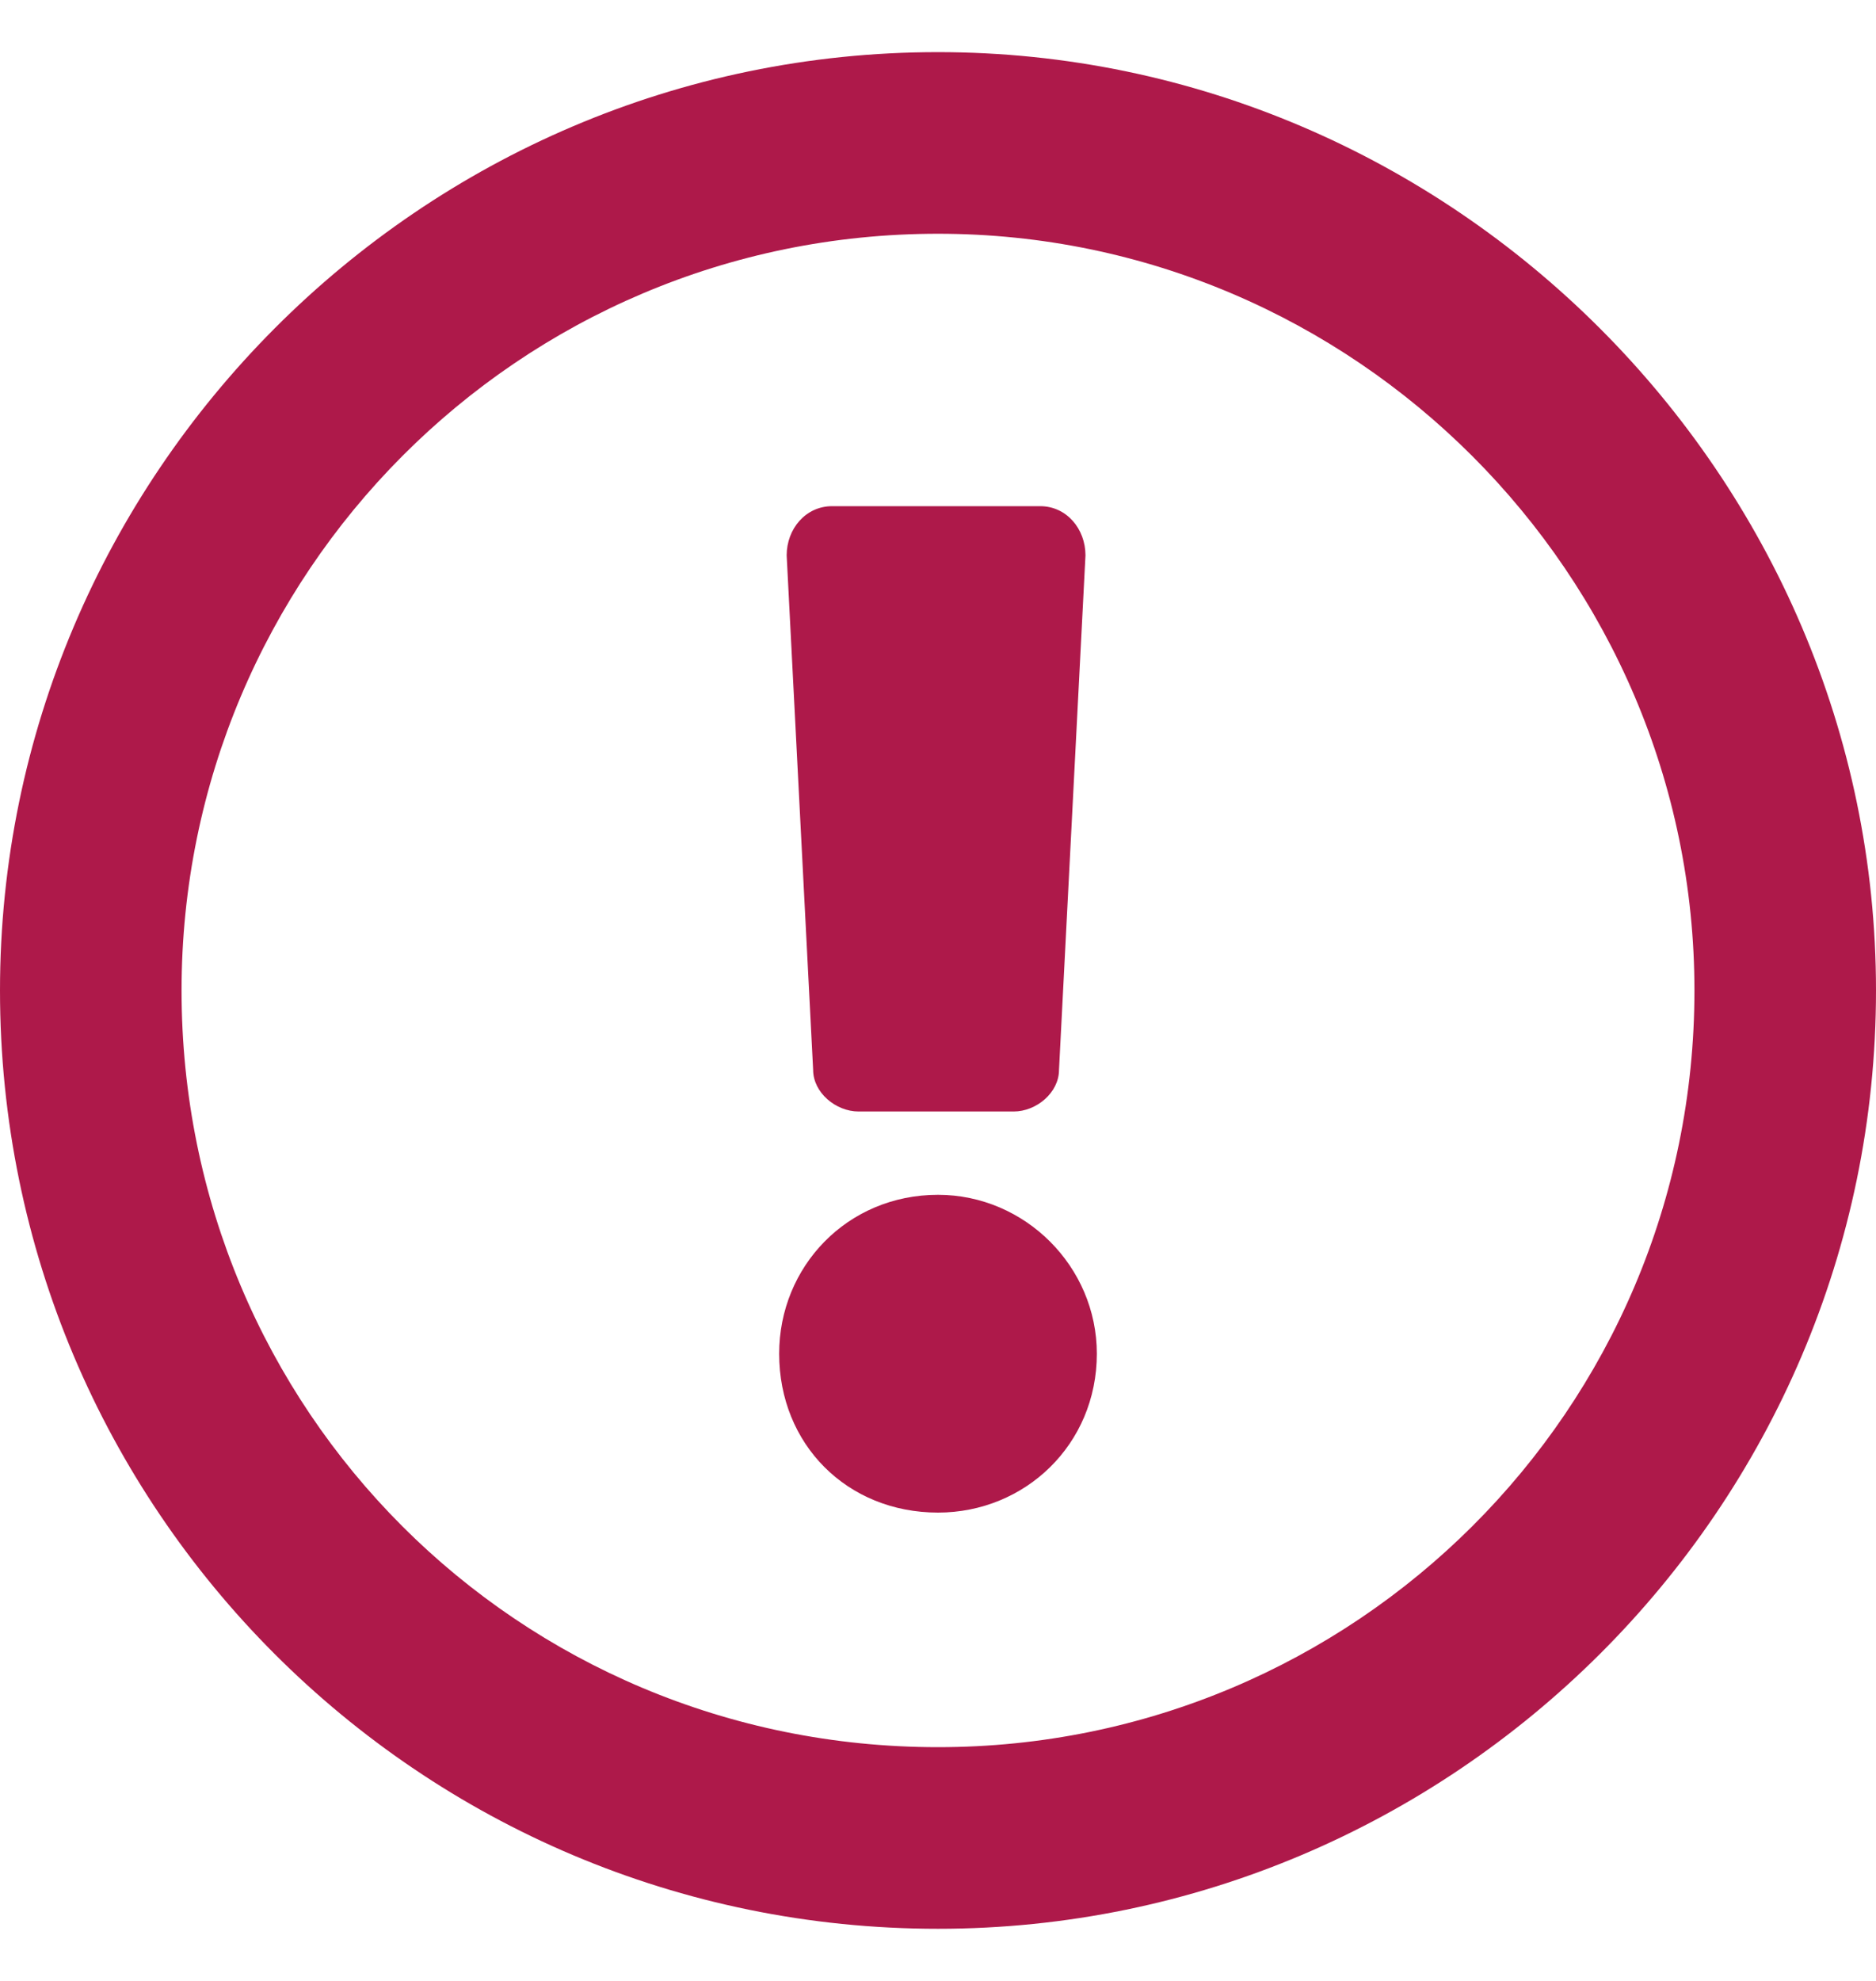 <svg width="18" height="19" viewBox="0 0 18 19" fill="none" xmlns="http://www.w3.org/2000/svg">
<path d="M9 0.5C13.935 0.5 18 4.565 18 9.5C18 14.472 13.935 18.5 9 18.5C4.028 18.5 0 14.472 0 9.5C0 4.565 4.028 0.5 9 0.5ZM9 16.758C12.992 16.758 16.258 13.528 16.258 9.5C16.258 5.508 12.992 2.242 9 2.242C4.972 2.242 1.742 5.508 1.742 9.5C1.742 13.528 4.972 16.758 9 16.758ZM10.524 12.984C10.524 13.855 9.835 14.508 9 14.508C8.129 14.508 7.476 13.855 7.476 12.984C7.476 12.149 8.129 11.46 9 11.46C9.835 11.46 10.524 12.149 10.524 12.984ZM7.548 5.327C7.548 5.073 7.73 4.855 7.984 4.855H9.98C10.234 4.855 10.415 5.073 10.415 5.327L10.161 10.262C10.161 10.48 9.944 10.661 9.726 10.661H8.238C8.02 10.661 7.802 10.48 7.802 10.262L7.548 5.327Z" fill="#AE194A"/>
</svg>
